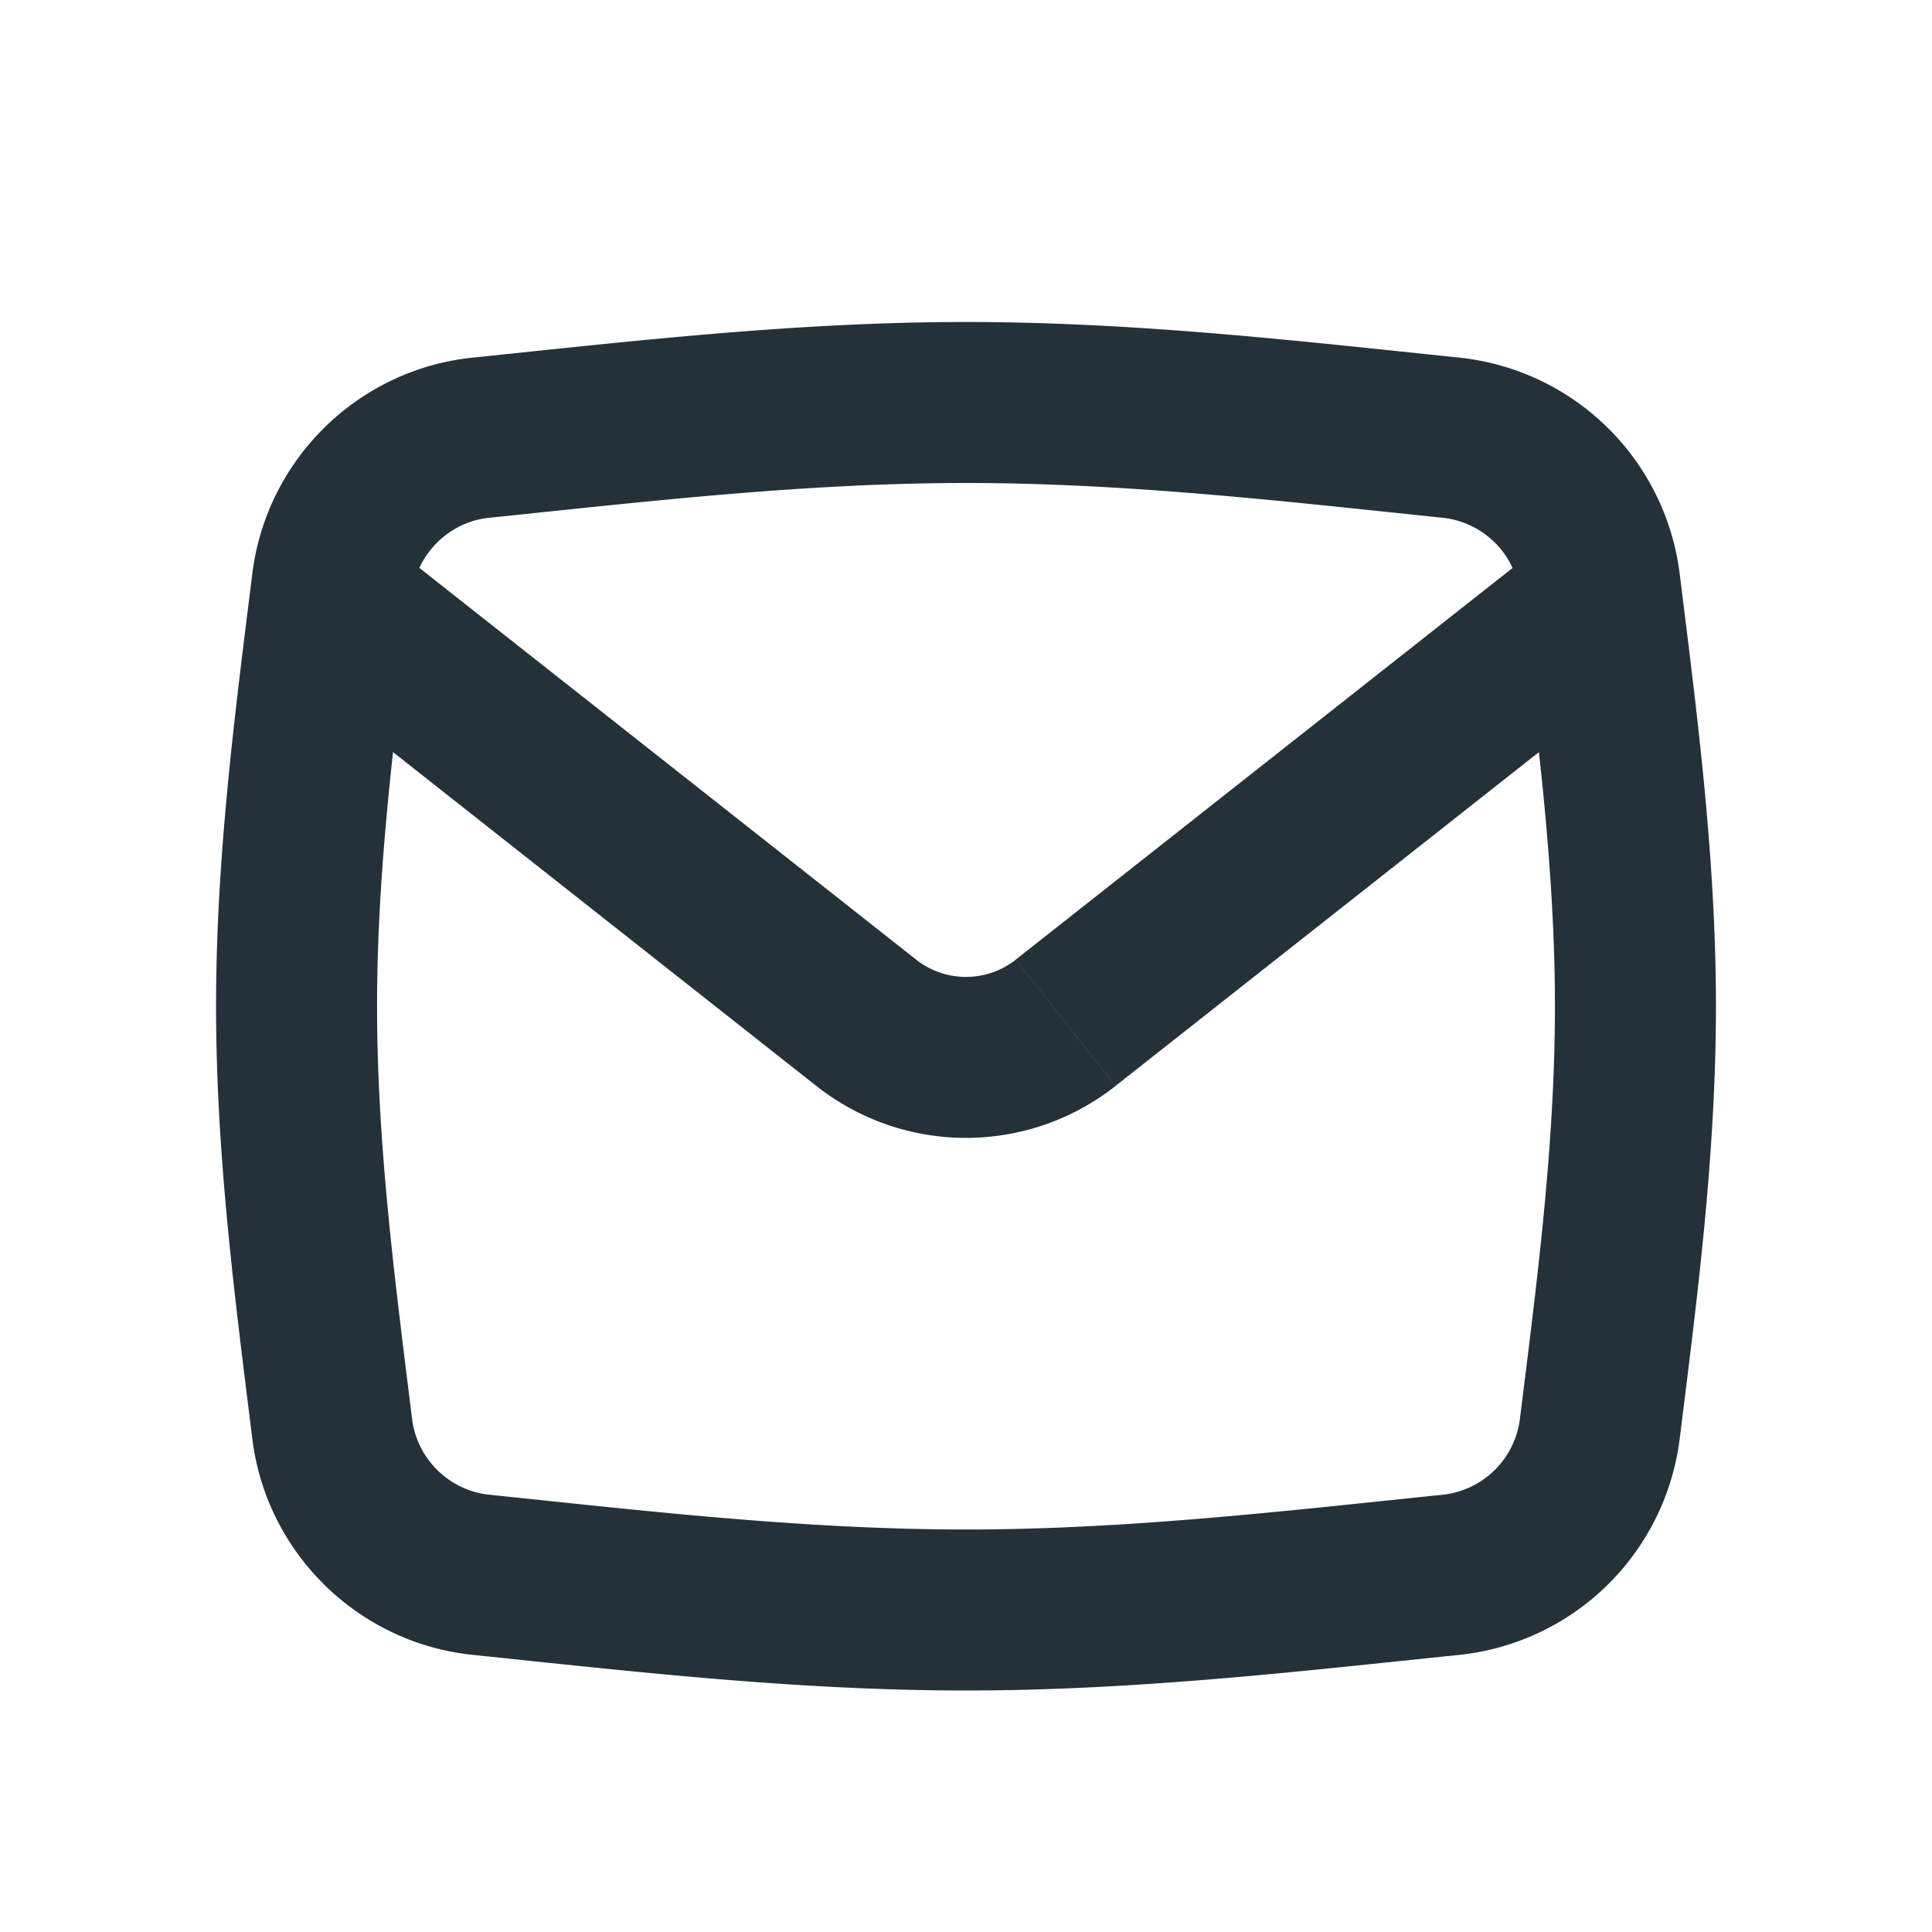 <svg width="24" height="24" fill="none" xmlns="http://www.w3.org/2000/svg"><path d="M4.127 17.752c.119.958.89 1.712 1.85 1.811 1.935.2 3.951.437 6.023.437 2.072 0 4.088-.238 6.024-.437a2.083 2.083 0 001.849-1.811c.21-1.69.443-3.448.443-5.252 0-1.804-.234-3.562-.443-5.252a2.083 2.083 0 00-1.85-1.811C16.089 5.237 14.073 5 12 5c-2.072 0-4.088.238-6.024.437-.96.098-1.73.853-1.849 1.811-.21 1.69-.443 3.448-.443 5.252 0 1.804.234 3.562.443 5.252z" stroke="#243138" stroke-width="2" stroke-linejoin="round"/><path d="M10.762 12.705l-.62.786.62-.786zm-7.285-4.47l6.665 5.256 1.239-1.57-6.666-5.256-1.238 1.57zm15.808-1.57l-6.666 5.255 1.238 1.57 6.666-5.255-1.238-1.57zm-9.143 6.826a3 3 0 003.715 0l-1.238-1.57a1 1 0 01-1.238 0l-1.239 1.57z" fill="#243138"/></svg>